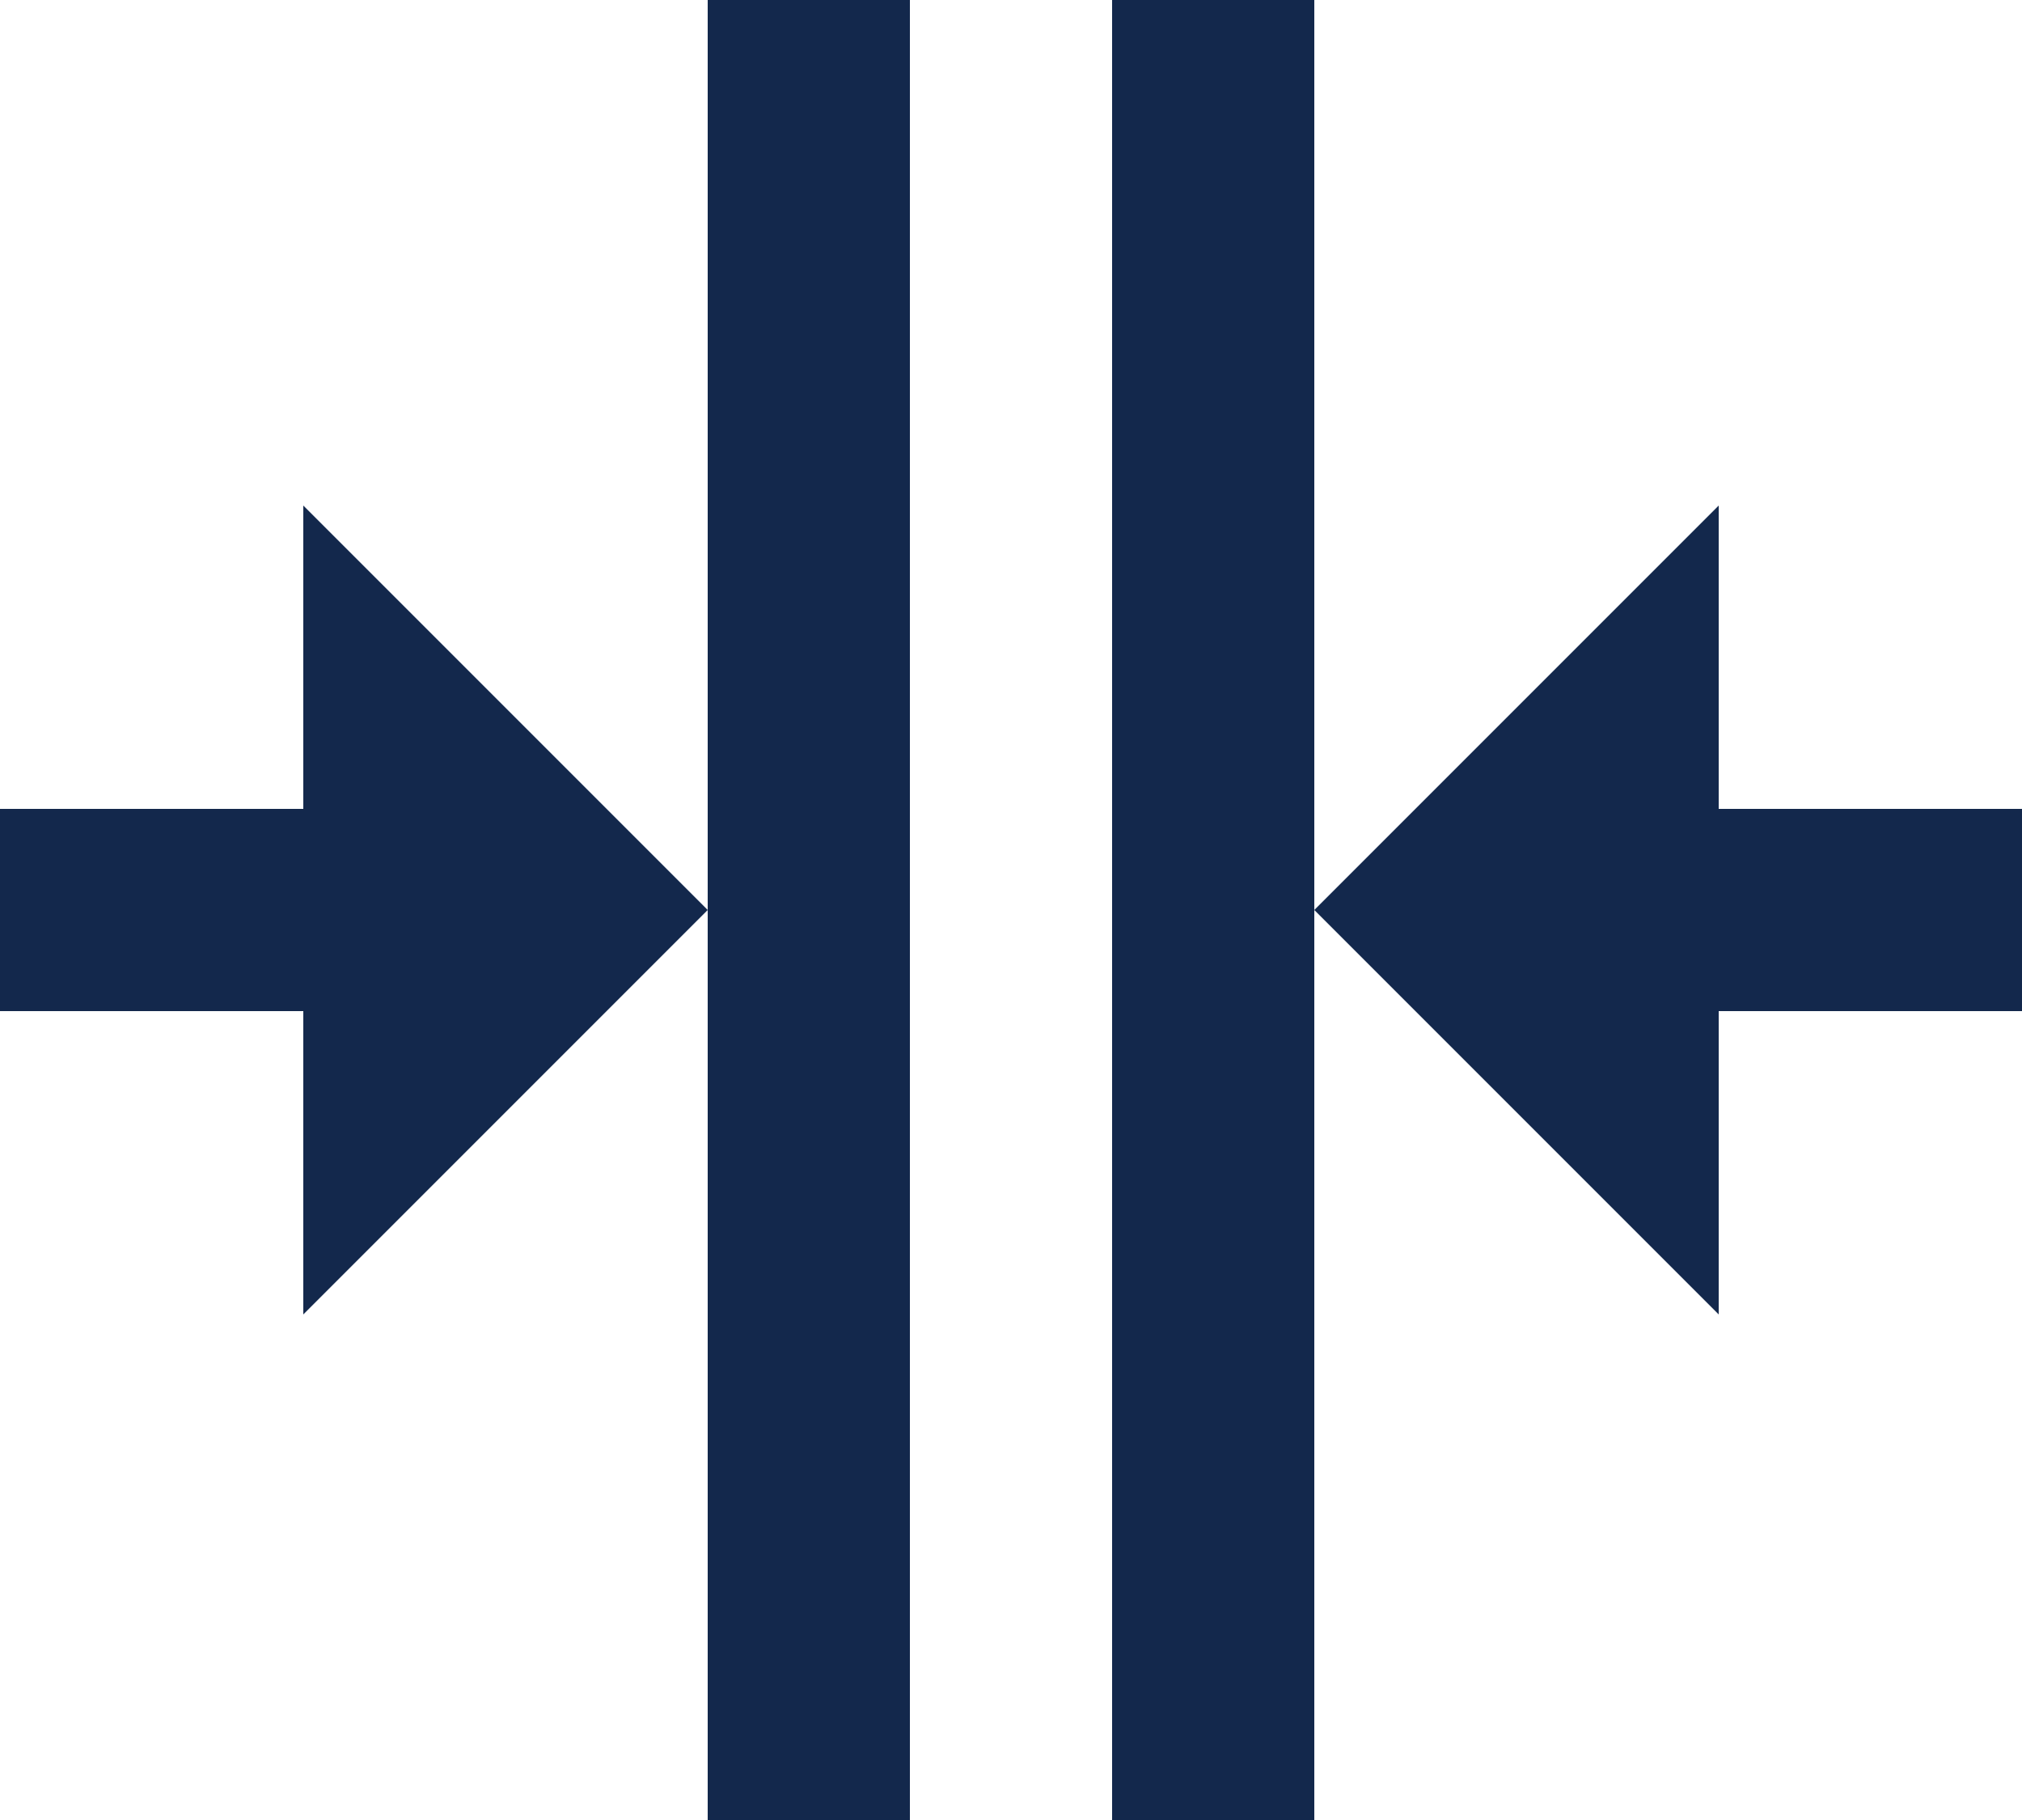 <?xml version="1.0" encoding="UTF-8"?>
<svg width="20px" height="18px" viewBox="0 0 20 18" version="1.1" xmlns="http://www.w3.org/2000/svg" xmlns:xlink="http://www.w3.org/1999/xlink">
    <title>Icn - Length</title>
    <g id="------↵-Renter-/-Campervan-Details" stroke="none" stroke-width="1" fill="none" fill-rule="evenodd">
        <g id="Group" transform="translate(-6, -7)" fill="#13284C">
            <g id="icons8-merge-vertical" transform="translate(6, 7)">
                <path d="M7,0 L7,9 L7,18 L9,18 L9,0 L7,0 Z M7,9 L3,5 L3,8 L0,8 L0,10 L3,10 L3,13 L7,9 Z M11,0 L11,18 L13,18 L13,9 L13,0 L11,0 Z M13,9 L17,13 L17,10 L20,10 L20,8 L17,8 L17,5 L13,9 Z" id="Shape"></path>
            </g>
        </g>
    </g>
</svg>